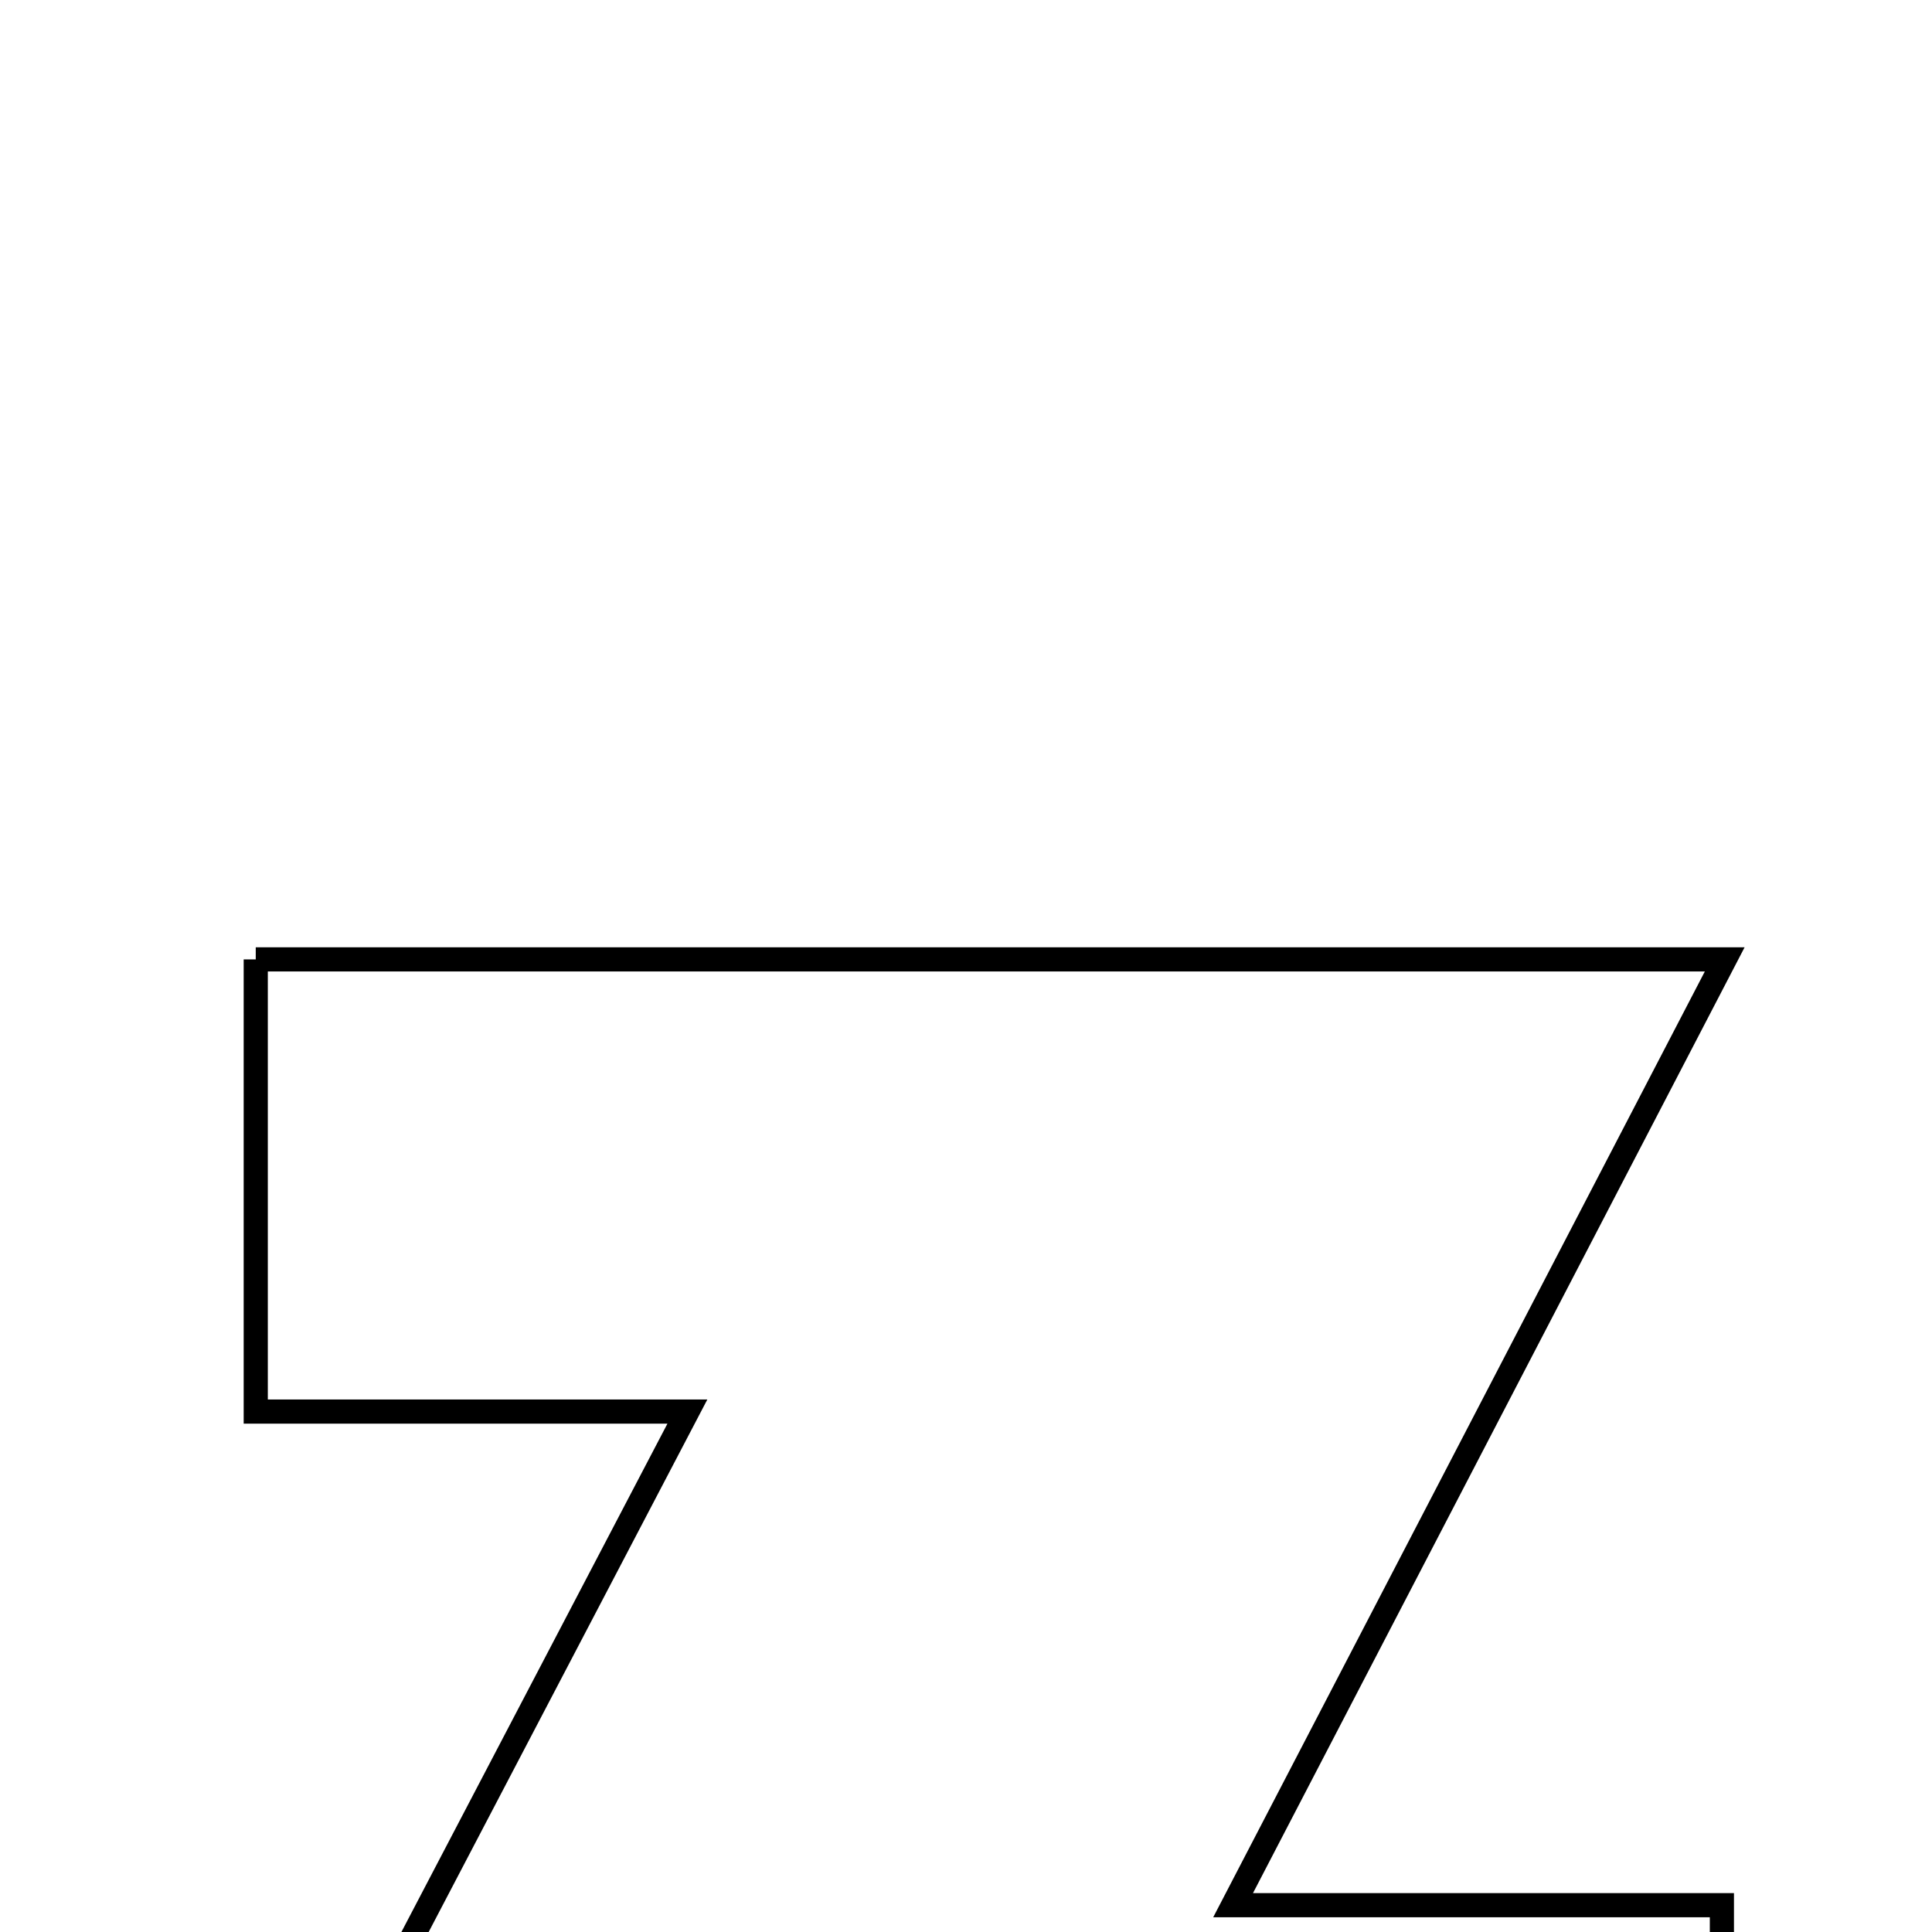 <svg xmlns="http://www.w3.org/2000/svg" viewBox="0.0 0.0 24.0 24.0" height="200px" width="200px"><path fill="none" stroke="black" stroke-width=".3" stroke-opacity="1.0"  filling="0" d="M3.177 11.918 C9.089 11.918 15.082 11.918 21.425 11.918 C19.377 15.859 17.447 19.572 15.318 23.667 C17.551 23.667 19.362 23.667 21.39 23.667 C21.39 25.743 21.39 27.55 21.39 29.602 C15.189 29.602 8.938 29.602 2.224 29.602 C4.377 25.487 6.371 21.678 8.539 17.535 C6.601 17.535 5.007 17.535 3.177 17.535 C3.177 15.604 3.177 13.907 3.177 11.918"></path></svg>